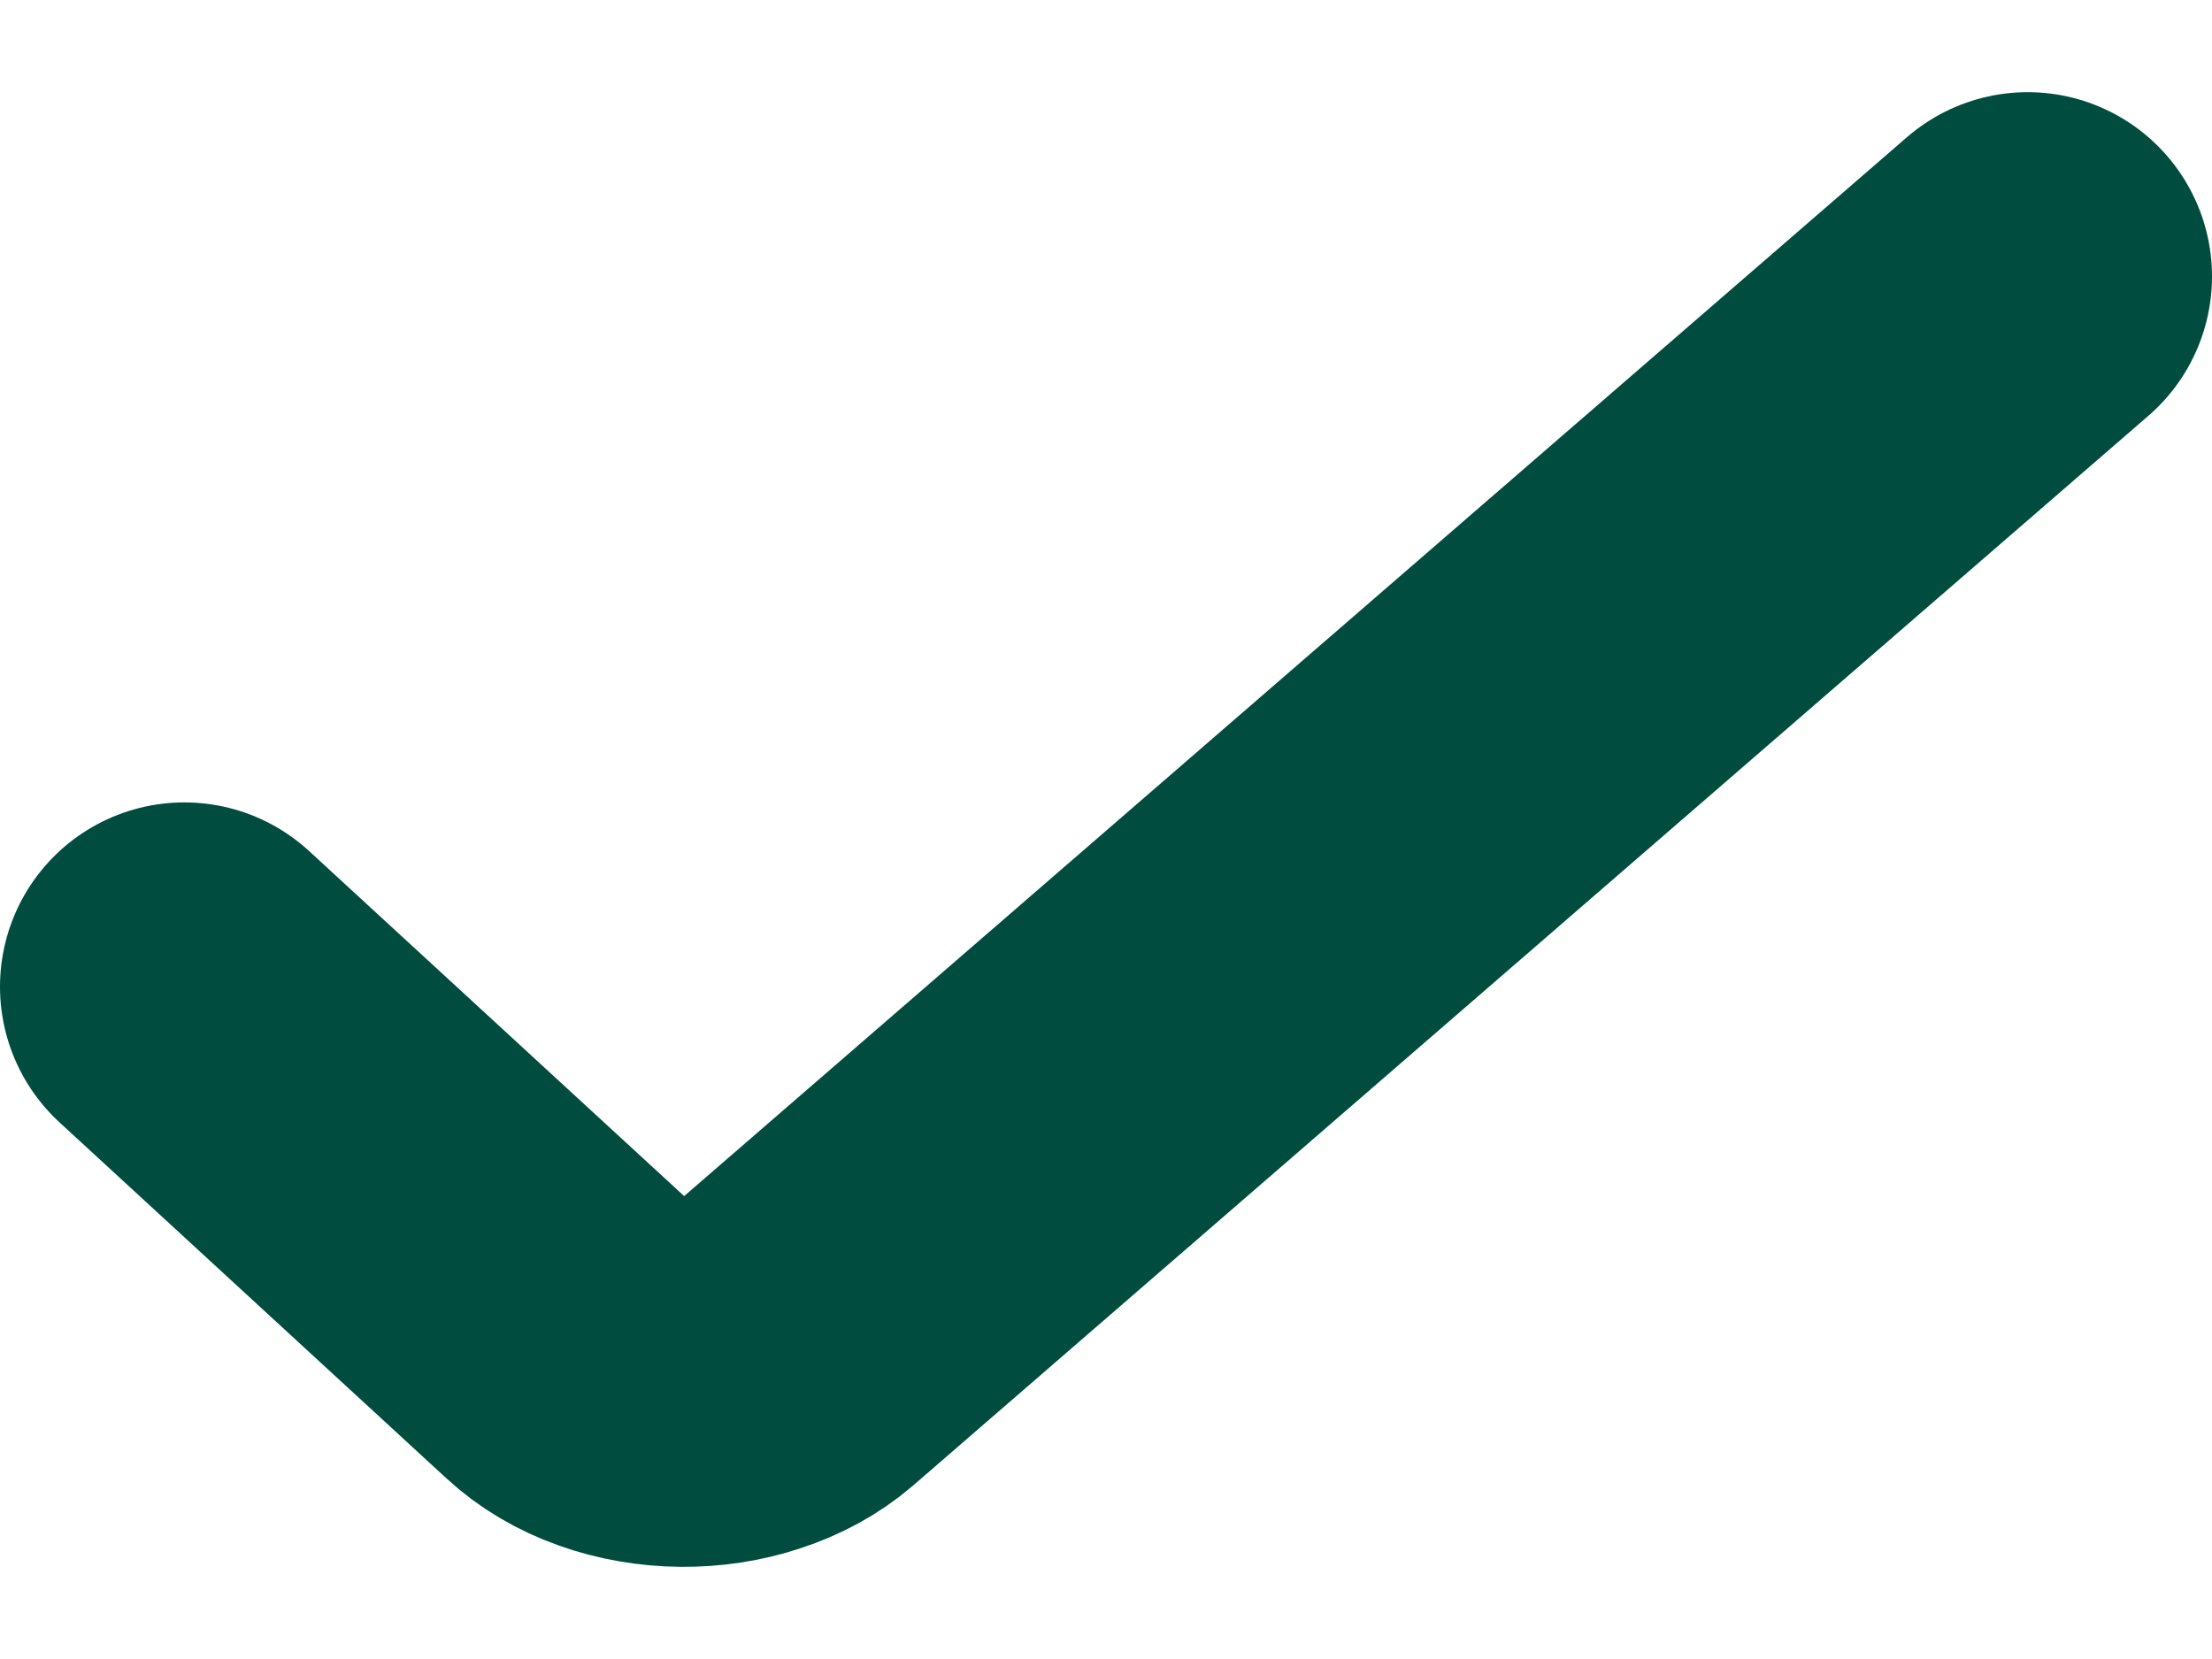 <svg width="12" height="9" viewBox="0 0 12 9" fill="none" xmlns="http://www.w3.org/2000/svg">
<path d="M1 5.353L3.1 7.285C3.171 7.351 3.262 7.405 3.366 7.442C3.469 7.479 3.584 7.499 3.7 7.5C3.814 7.501 3.927 7.484 4.031 7.449C4.135 7.415 4.227 7.365 4.3 7.302L11 1.5" stroke="#004D40" stroke-width="2" stroke-linecap="round" stroke-linejoin="round"/>
</svg>
